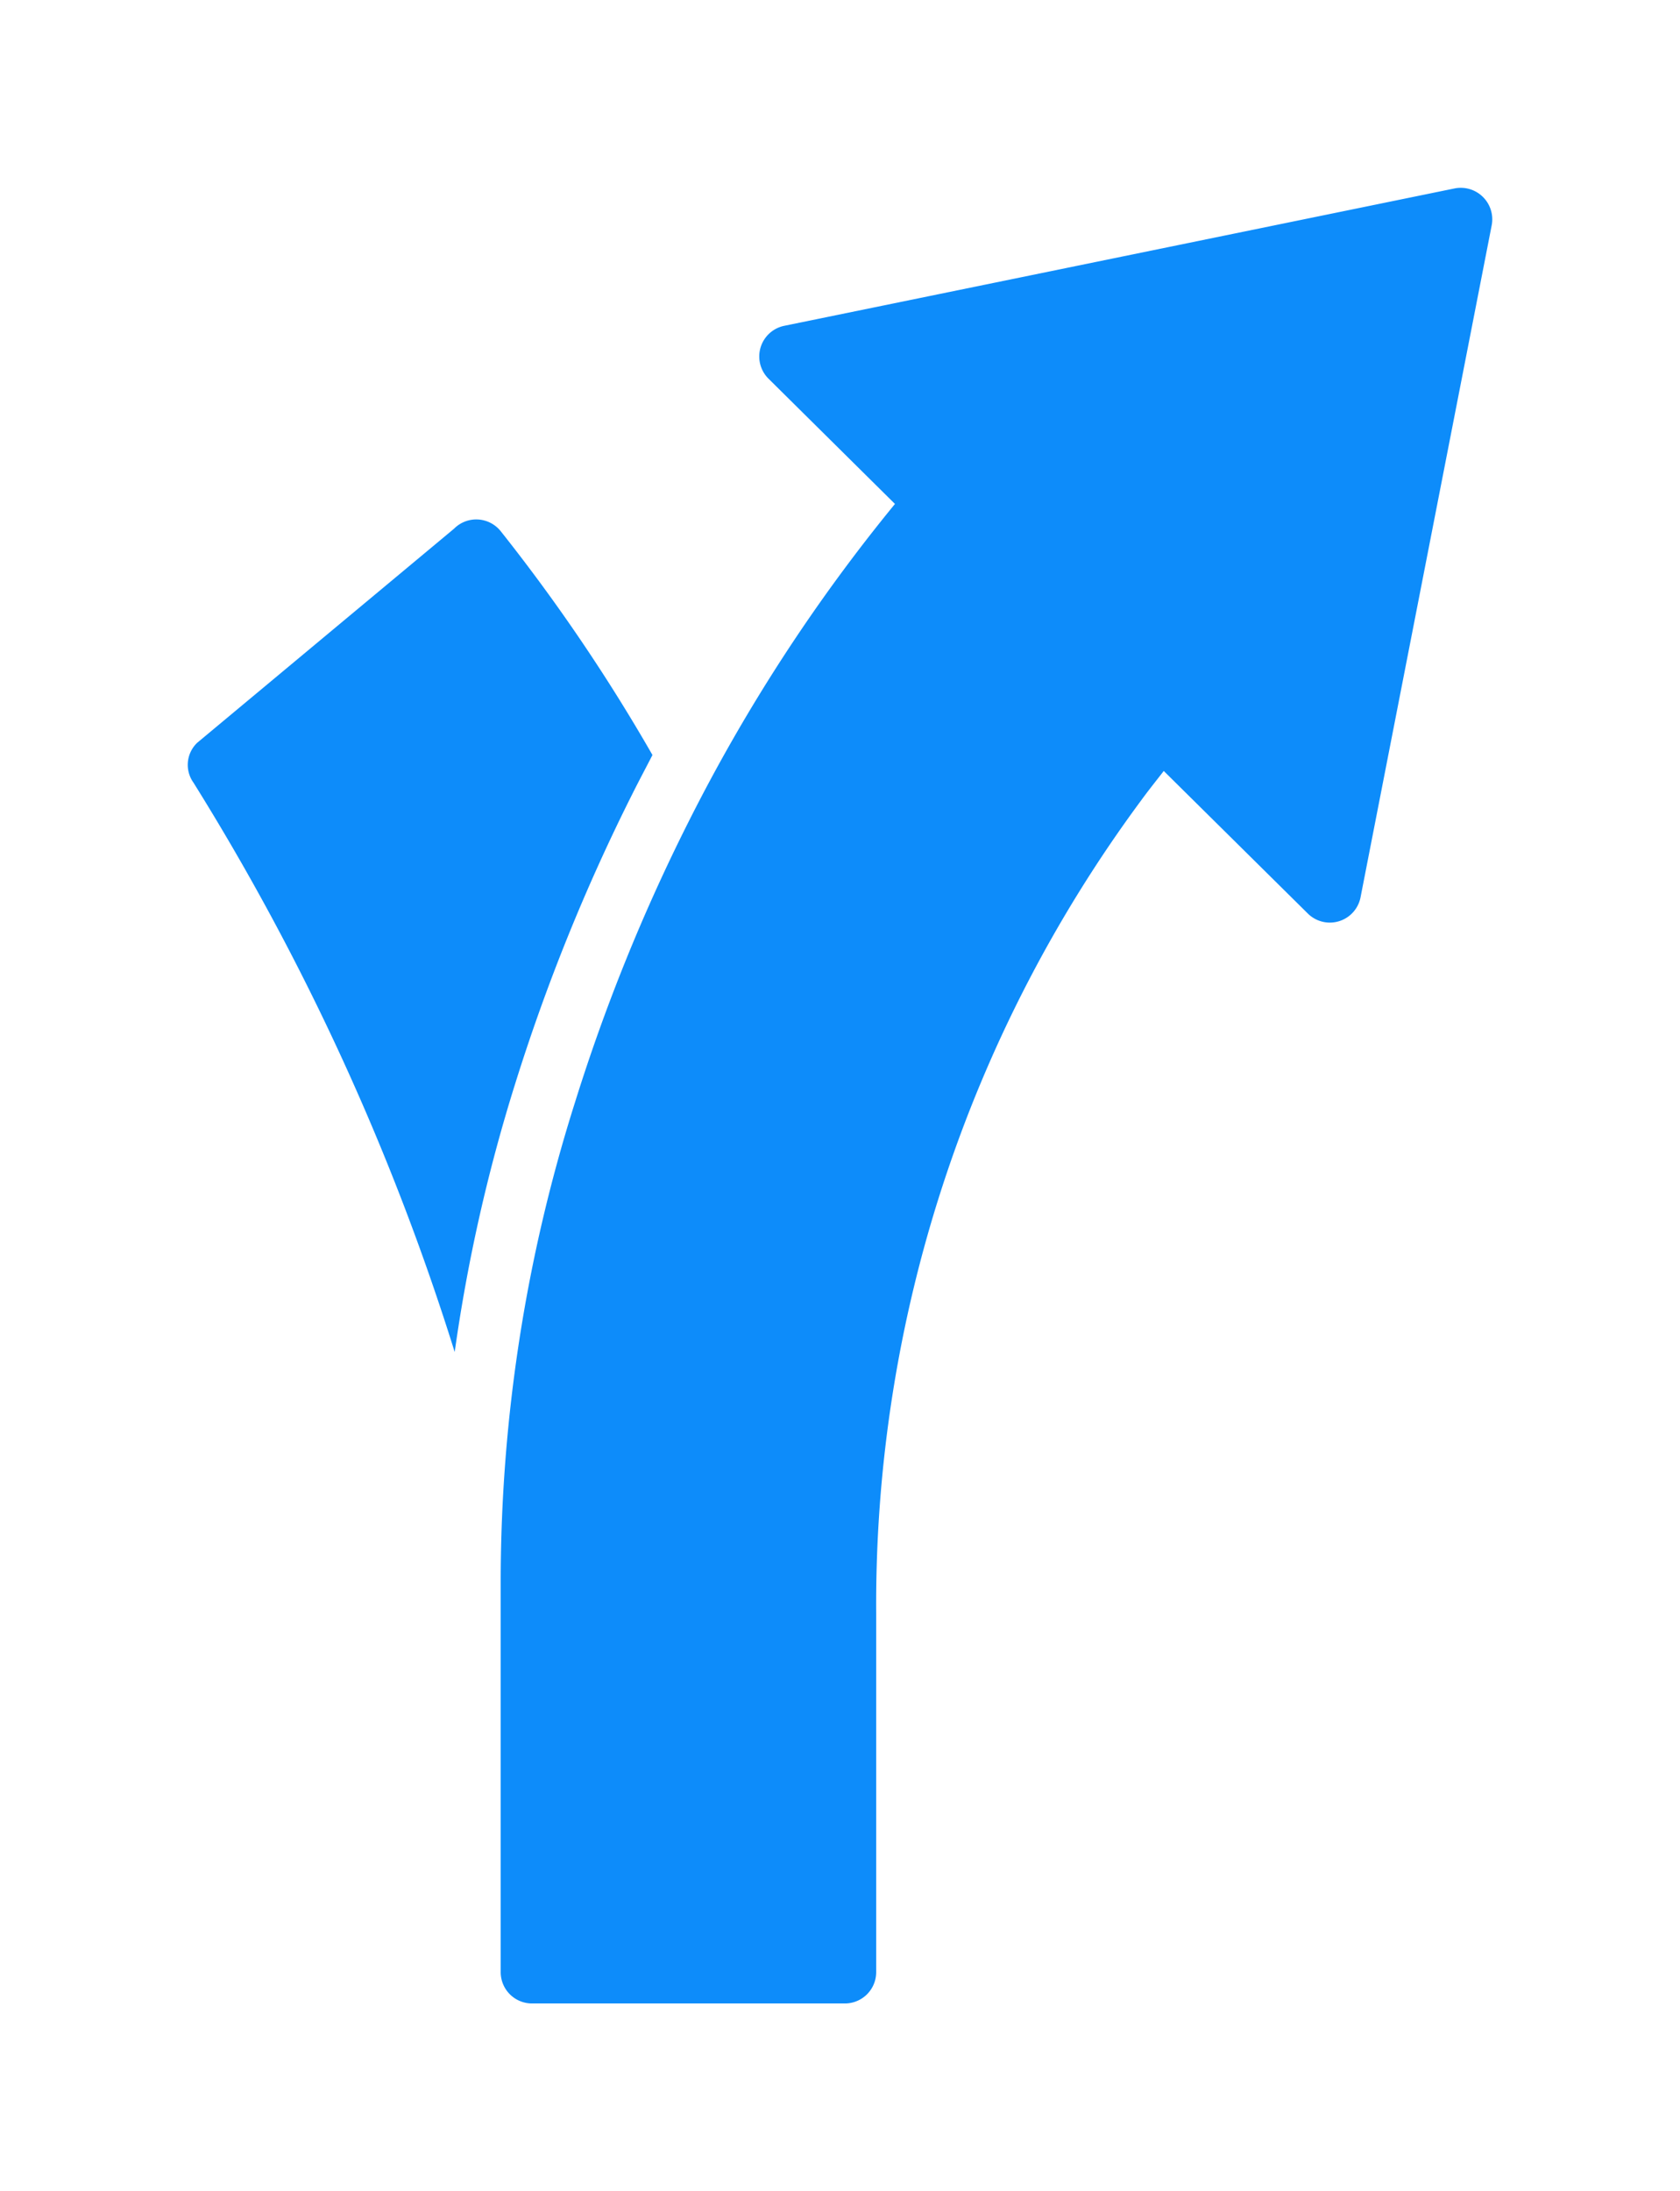 <svg xmlns="http://www.w3.org/2000/svg" xmlns:xlink="http://www.w3.org/1999/xlink" width="53.689" height="69.998" viewBox="0 0 53.689 69.998"><defs><filter id="a" x="10" y="0" width="43.688" height="69.998" filterUnits="userSpaceOnUse"><feOffset dy="3" input="SourceAlpha"/><feGaussianBlur stdDeviation="2" result="b"/><feFlood flood-opacity="0.161"/><feComposite operator="in" in2="b"/><feComposite in="SourceGraphic"/></filter><filter id="c" x="0" y="10.593" width="26.851" height="38.595" filterUnits="userSpaceOnUse"><feOffset dy="3" input="SourceAlpha"/><feGaussianBlur stdDeviation="2" result="d"/><feFlood flood-opacity="0.161"/><feComposite operator="in" in2="d"/><feComposite in="SourceGraphic"/></filter></defs><g transform="translate(6.001 2.998)"><g transform="translate(-1)"><g transform="matrix(1, 0, 0, 1, -5, -3)" filter="url(#a)"><path d="M13.37,29.23A50.737,50.737,0,0,0,11,44.47V57a1,1,0,0,0,1,1H22a1,1,0,0,0,1-1V45.53a43.169,43.169,0,0,1,8.46-25.95c.24-.33.49-.64.73-.95l4.6,4.55a1,1,0,0,0,1.69-.52L42.67,1.2A1.007,1.007,0,0,0,41.49.02L20.06,4.41a1,1,0,0,0-.5,1.69l4.04,4A54.99,54.99,0,0,0,17,20.26a58.929,58.929,0,0,0-3.63,8.97Z" transform="translate(5 3)" fill="#0d8cfa"/></g><g transform="matrix(1, 0, 0, 1, -5, -3)" filter="url(#c)"><path d="M9.53,37.19a53.4,53.4,0,0,1,1.93-8.56,61.371,61.371,0,0,1,3.75-9.27c.21-.42.43-.83.64-1.24A57.549,57.549,0,0,0,11,10.97a1,1,0,0,0-1.49-.08L1.3,17.73A.976.976,0,0,0,1.18,19,78.621,78.621,0,0,1,9.53,37.19Z" transform="translate(5 3)" fill="#0d8cfa"/></g></g></g></svg>